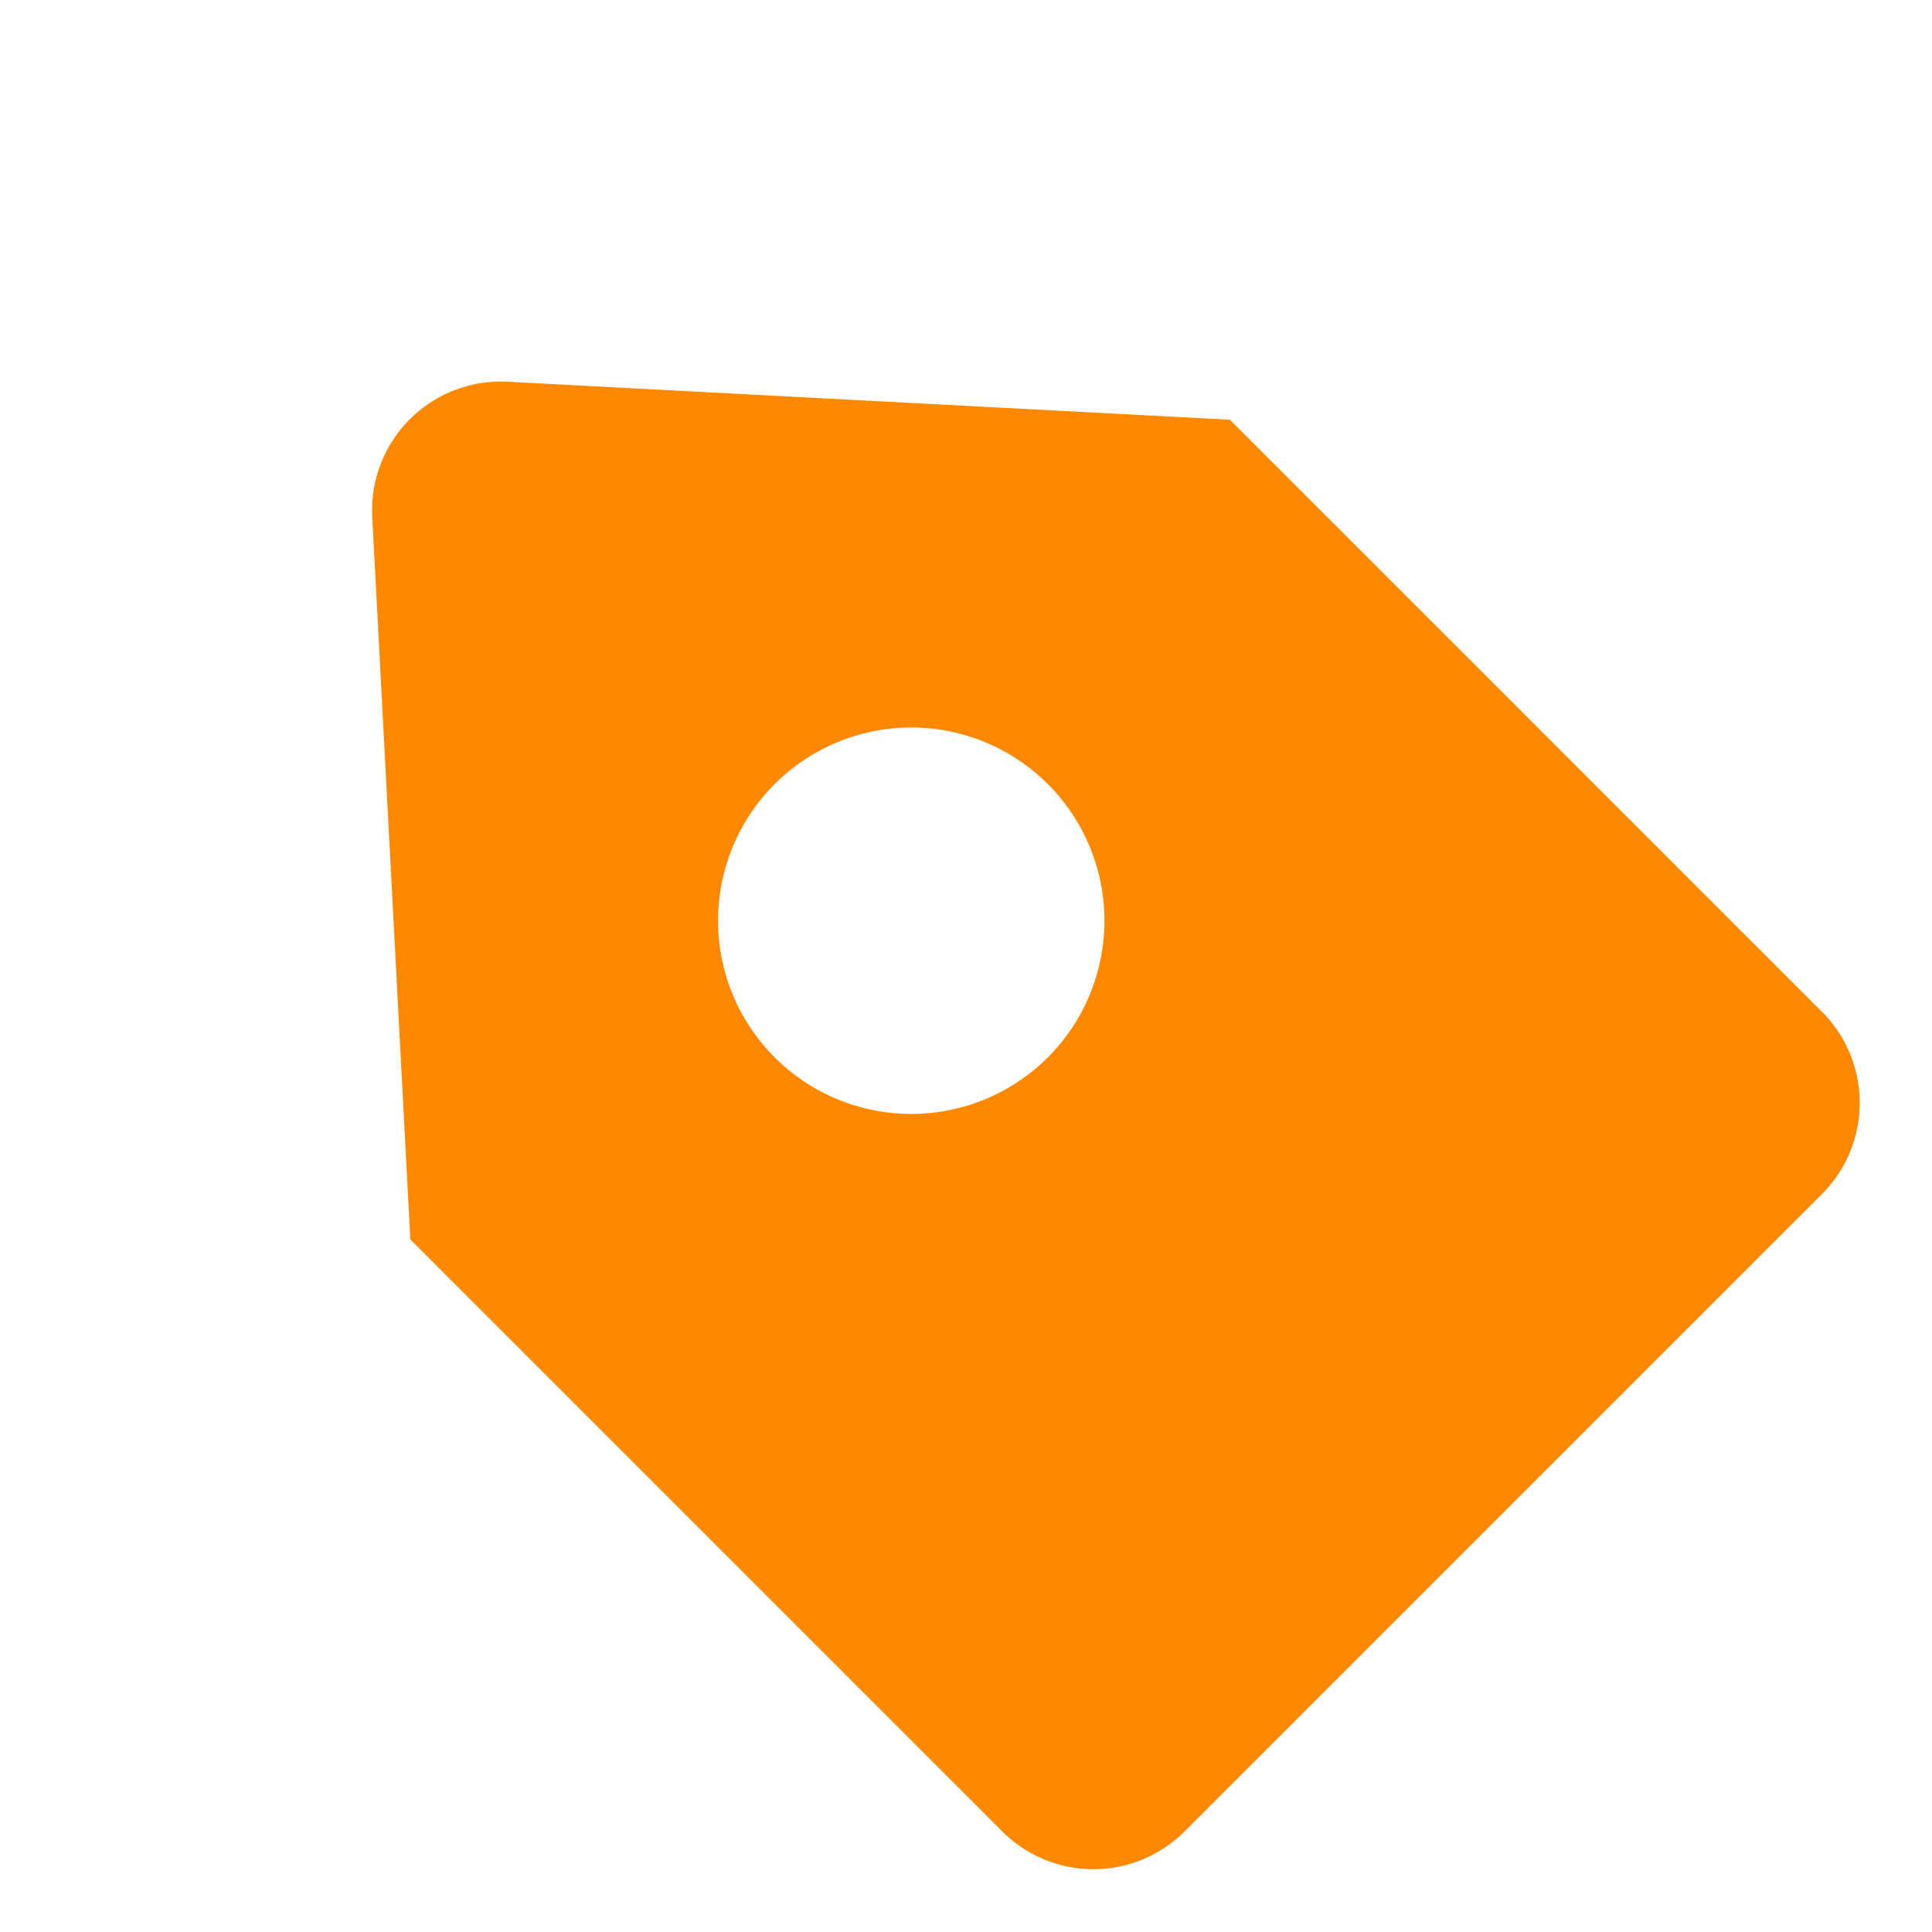 <svg xmlns="http://www.w3.org/2000/svg" width="30" height="30" viewBox="0 0 30 30">
  <g id="Group_8788" data-name="Group 8788" transform="translate(15309 6415)">
    <rect id="Rectangle_5276" data-name="Rectangle 5276" width="30" height="30" transform="translate(-15309 -6415)" fill="#ff8801" opacity="0"/>
    <path id="Subtraction_5" data-name="Subtraction 5" d="M16,24.011H2a2,2,0,0,1-2-2v-13L7.513.662a2,2,0,0,1,2.974,0L18,9.009v13A2,2,0,0,1,16,24.011Zm-7-16a3,3,0,1,0,3,3A3,3,0,0,0,9,8.011Z" transform="translate(-15309 -6402.125) rotate(-45)" fill="#ff8801"/>
  </g>
</svg>
